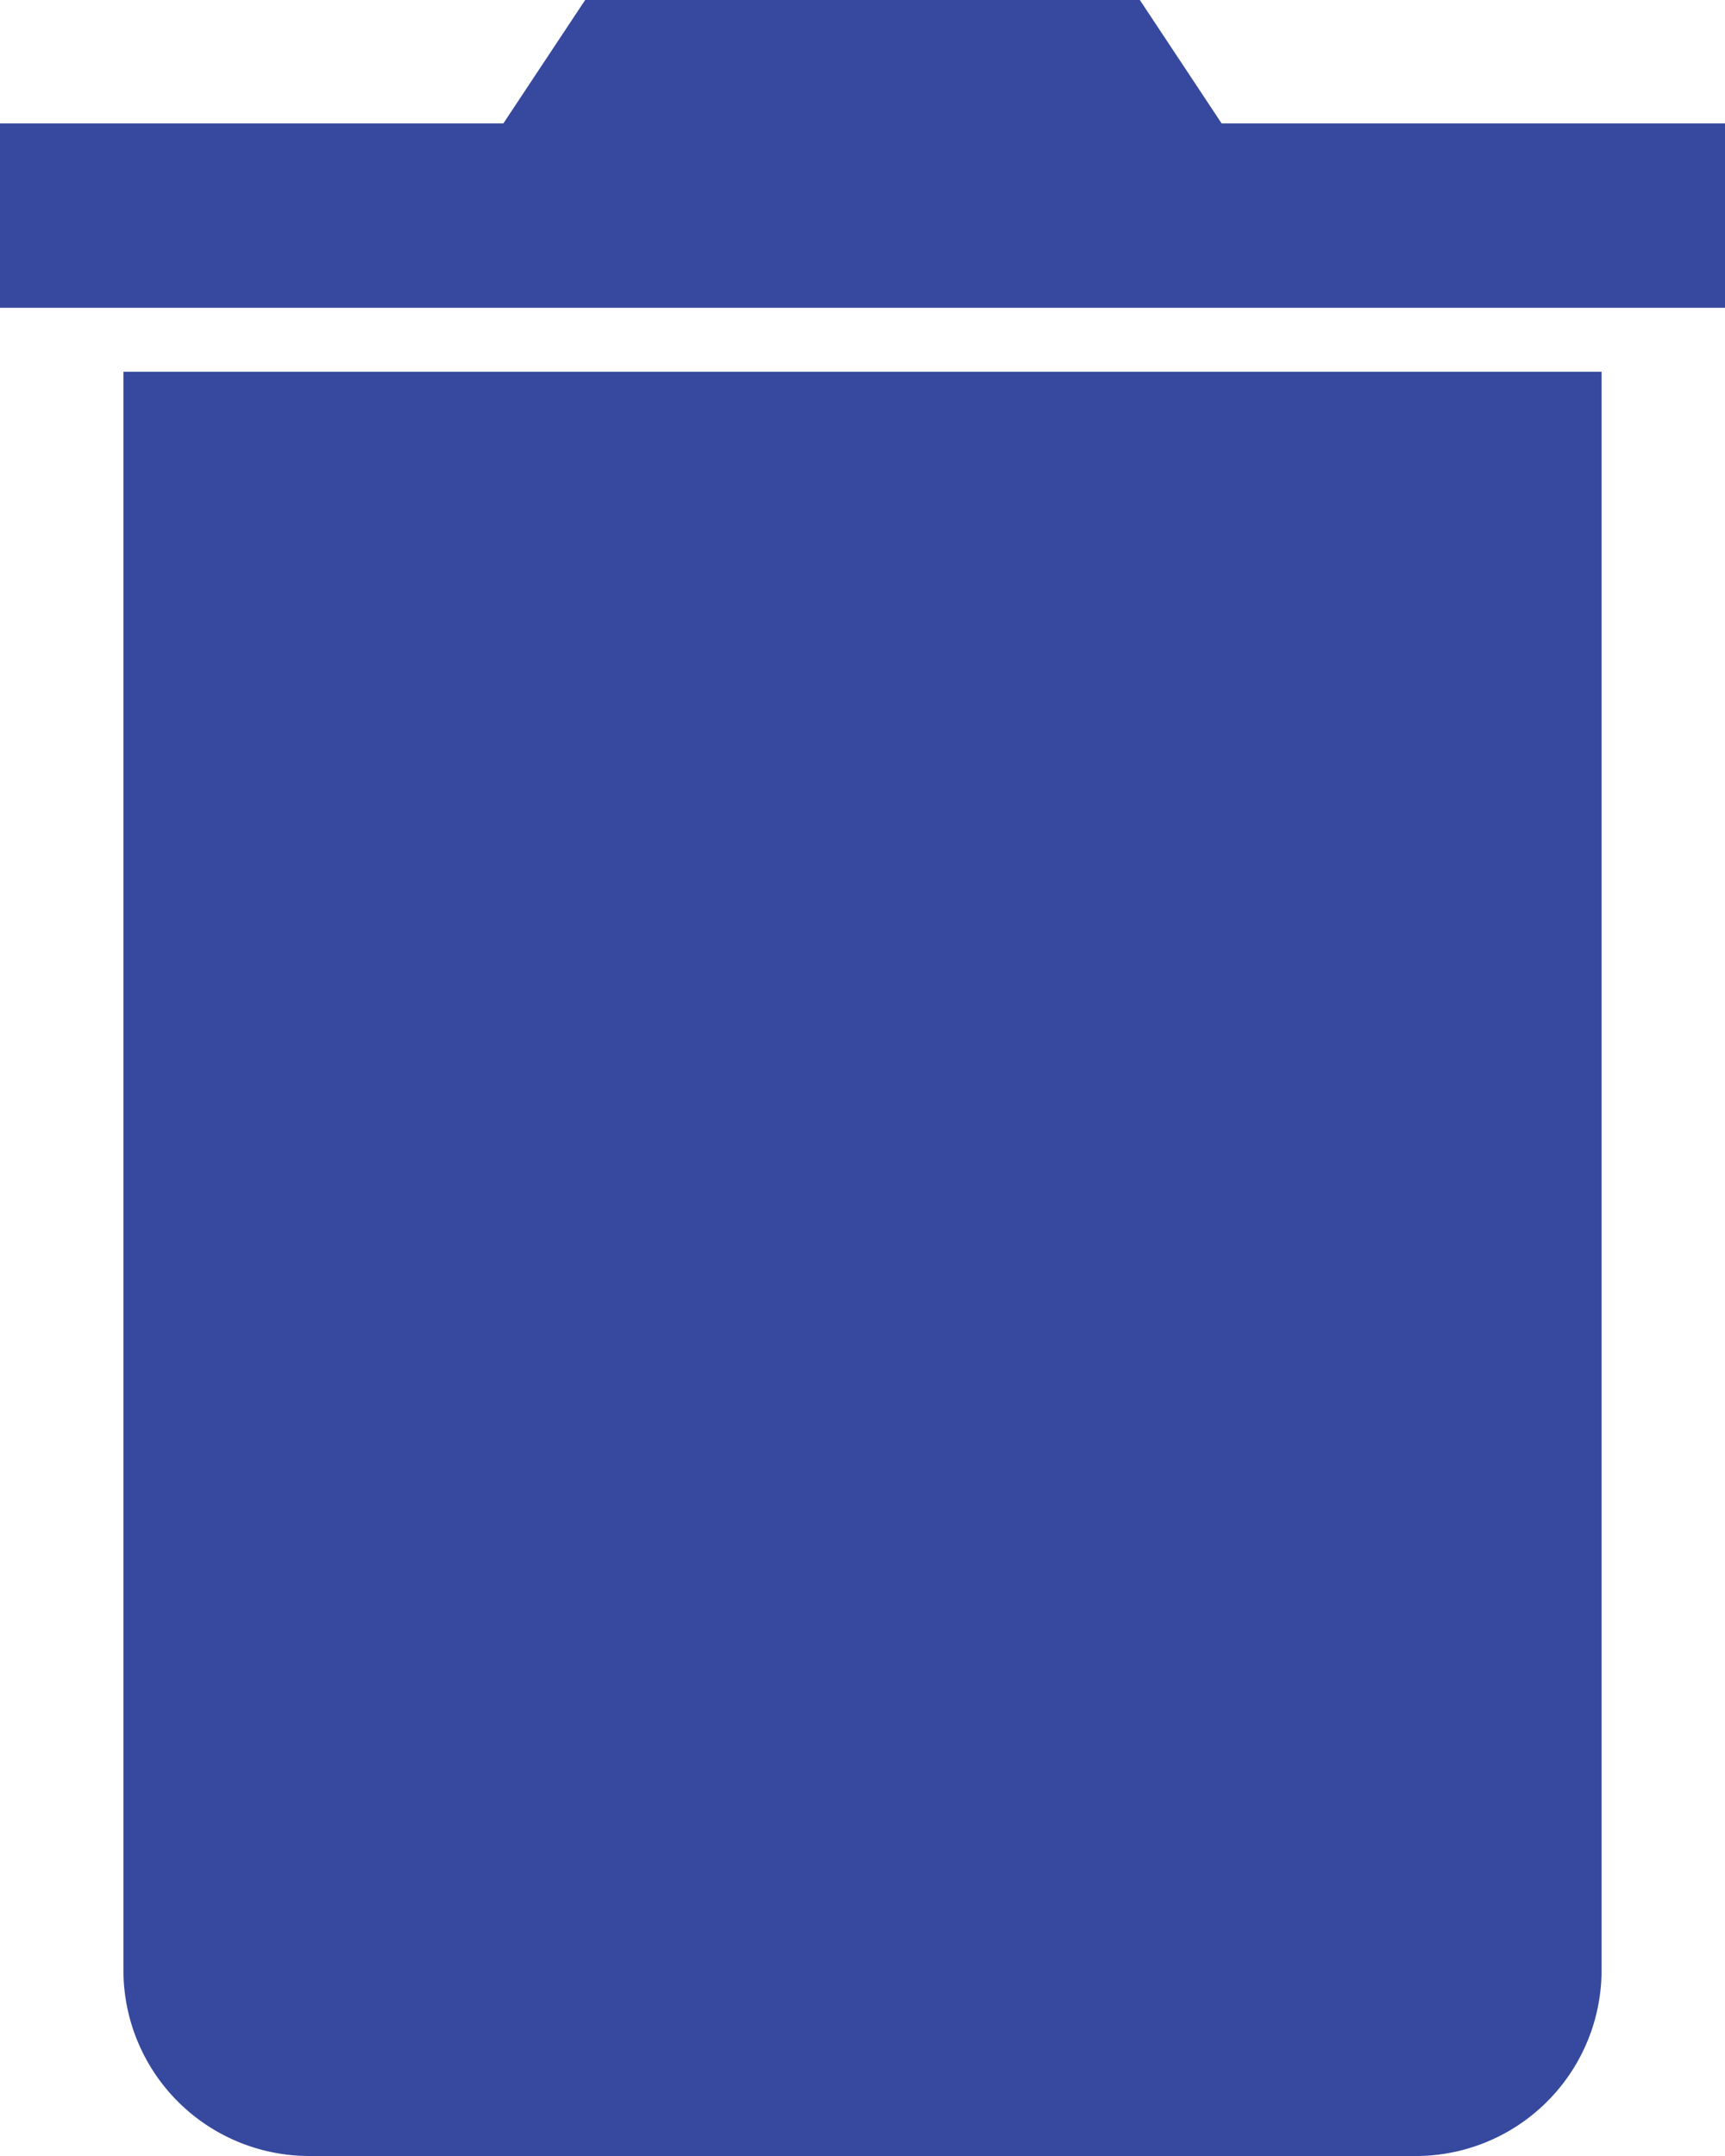 <svg xmlns="http://www.w3.org/2000/svg" viewBox="0 0 23.2 29"><defs><style>.cls-1{fill:#37499e;}</style></defs><title>Asset 16</title><g id="Layer_2" data-name="Layer 2"><g id="Layer_1-2" data-name="Layer 1"><path class="cls-1" d="M1.66,5H21.54a0,0,0,0,1,0,0V26.5A2.5,2.5,0,0,1,19,29H4.16a2.5,2.5,0,0,1-2.5-2.5V5A0,0,0,0,1,1.66,5Z"/><polygon class="cls-1" points="16.43 1.66 15.33 0 7.87 0 6.77 1.66 0 1.66 0 4.14 23.2 4.14 23.2 1.66 16.43 1.66"/></g></g></svg>